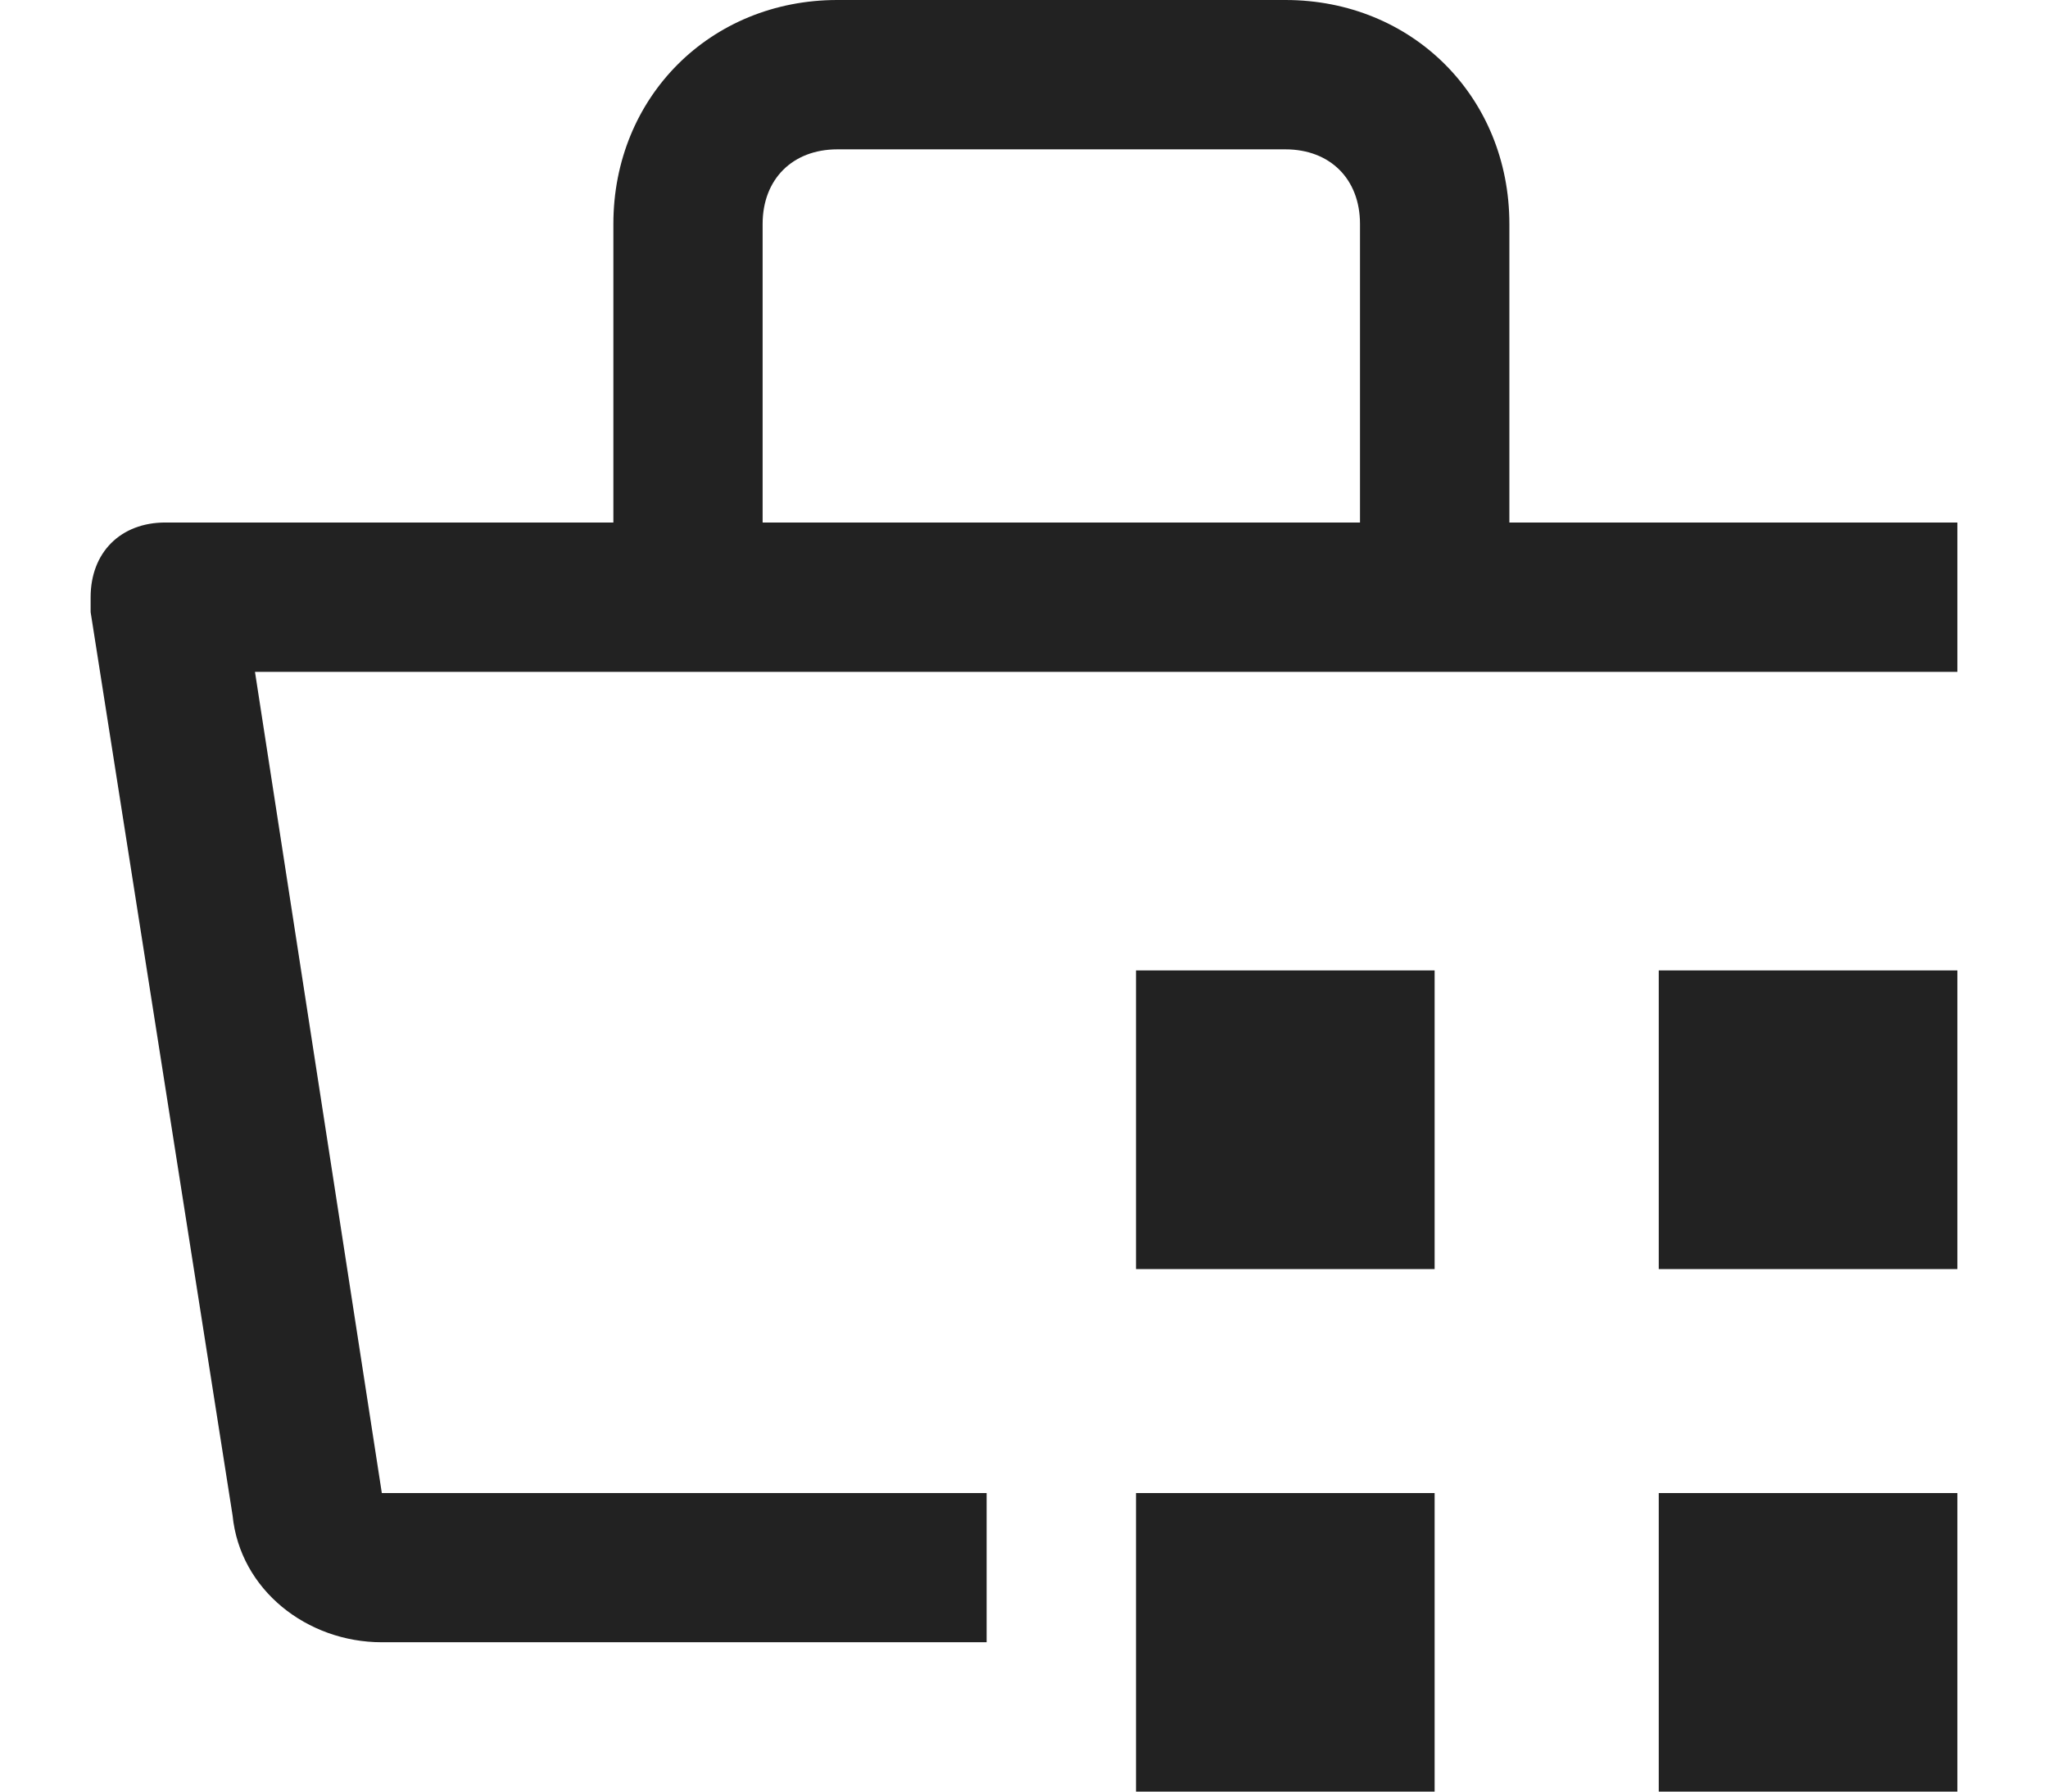 <svg width="16" height="14" viewBox="0 0 16 14" fill="none" xmlns="http://www.w3.org/2000/svg">
<path d="M8.875 11.667H11.208V14H8.875V11.667Z" fill="#222222"/>
<path d="M12.959 11.667H15.292V14H12.959V11.667Z" fill="#222222"/>
<path d="M8.875 7.583H11.208V9.917H8.875V7.583Z" fill="#222222"/>
<path d="M12.959 7.583H15.292V9.917H12.959V7.583Z" fill="#222222"/>
<path d="M15.292 4.083H11.792V1.75C11.792 0.758 11.034 0 10.042 0H6.542C5.55 0 4.792 0.758 4.792 1.75V4.083H1.292C0.942 4.083 0.708 4.317 0.708 4.667V4.783L1.817 11.842C1.875 12.425 2.4 12.833 2.983 12.833H7.708V11.667H2.983L1.992 5.25H15.292V4.083ZM5.958 1.75C5.958 1.4 6.192 1.167 6.542 1.167H10.042C10.392 1.167 10.625 1.4 10.625 1.75V4.083H5.958V1.75Z" fill="#222222"/>
</svg>
